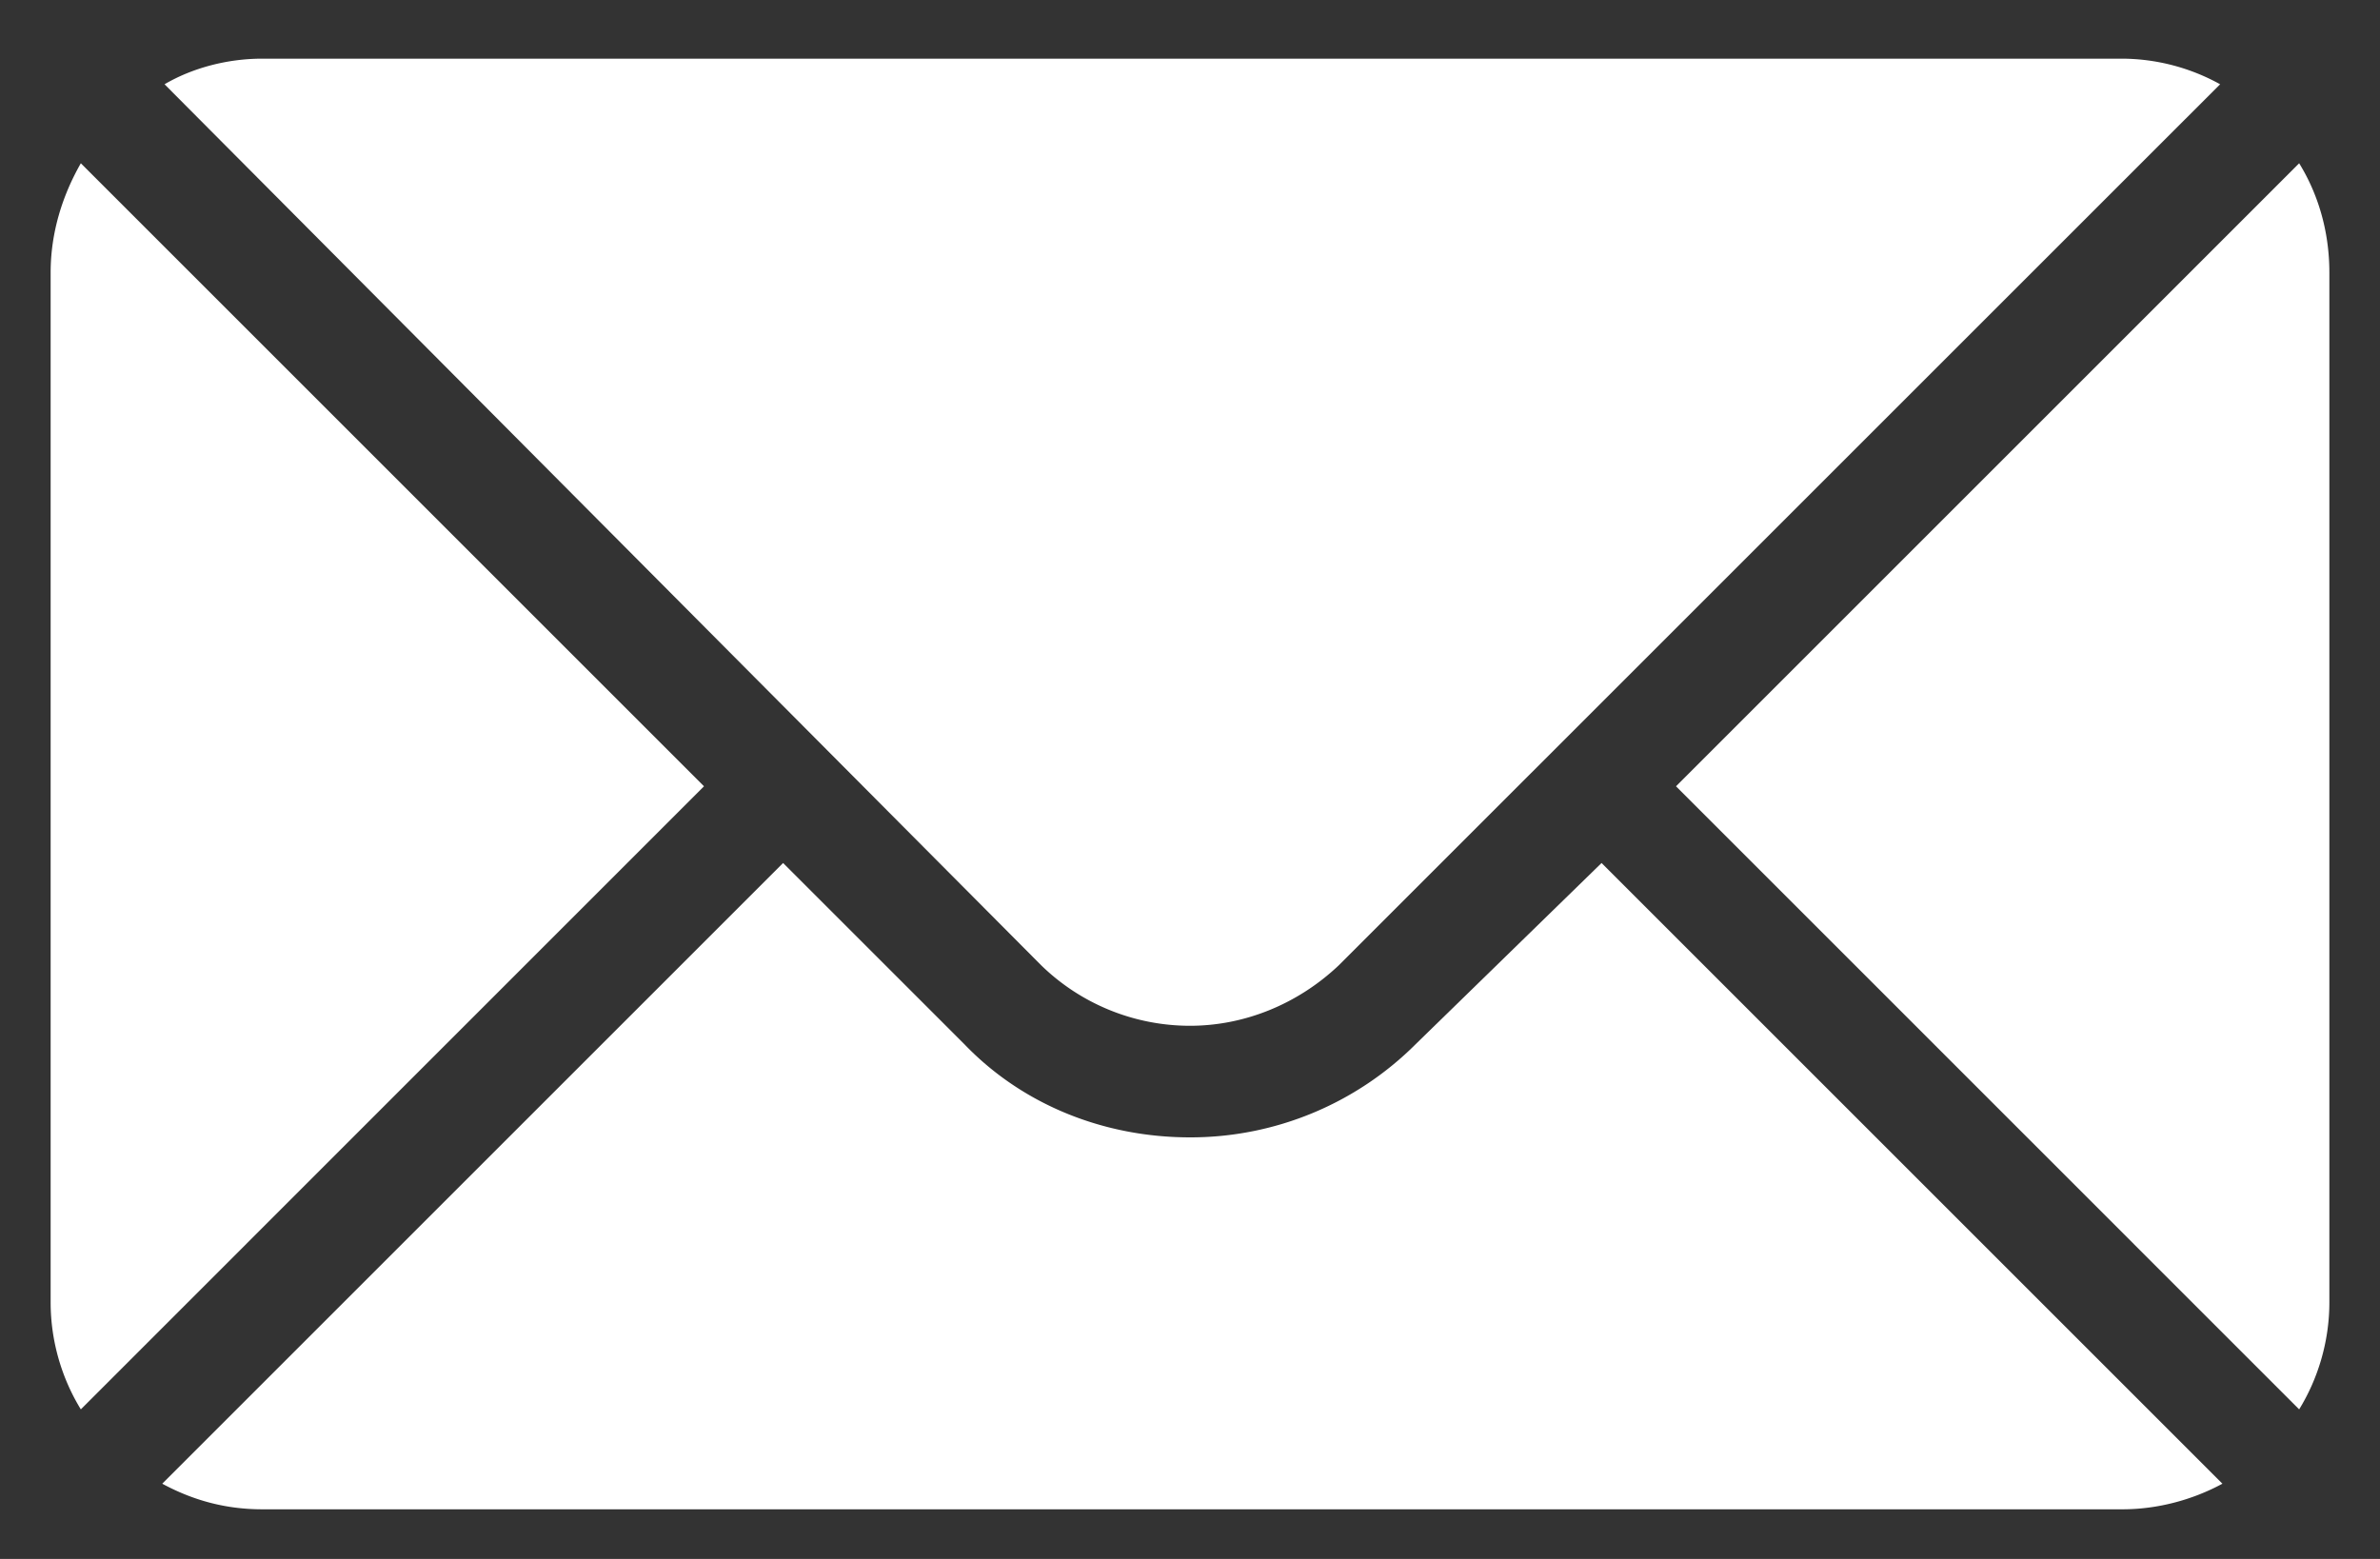 <svg xmlns="http://www.w3.org/2000/svg" width="29" height="19" viewBox="0 0 29 19">
    <rect x="0" y="0" width="29" height="19" fill="#333333" stroke="none"/>
    <g fill="#FFF" fill-rule="nonzero">
        <path d="M.985 1.99c-.227.397-.368.85-.368 1.332v12.551c0 .482.141.935.368 1.304l7.593-7.594L.985 1.99zM17.248 12.728a3.881 3.881 0 0 1-2.748 1.134c-1.048 0-2.04-.397-2.748-1.134l-2.21-2.21-7.565 7.565c.368.199.765.312 1.218.312h22.667c.425 0 .85-.113 1.218-.312l-7.565-7.565-2.267 2.21zM28.015 1.99l-7.593 7.593 7.593 7.594c.227-.369.368-.822.368-1.304V3.322c0-.51-.141-.964-.368-1.332z"/>
        <path d="M12.687 11.765a2.598 2.598 0 0 0 1.813.737c.652 0 1.303-.255 1.813-.737L27.052 1.027a2.485 2.485 0 0 0-1.19-.312H3.195c-.425 0-.85.113-1.19.312l10.682 10.738z"/>
    </g>
</svg>
